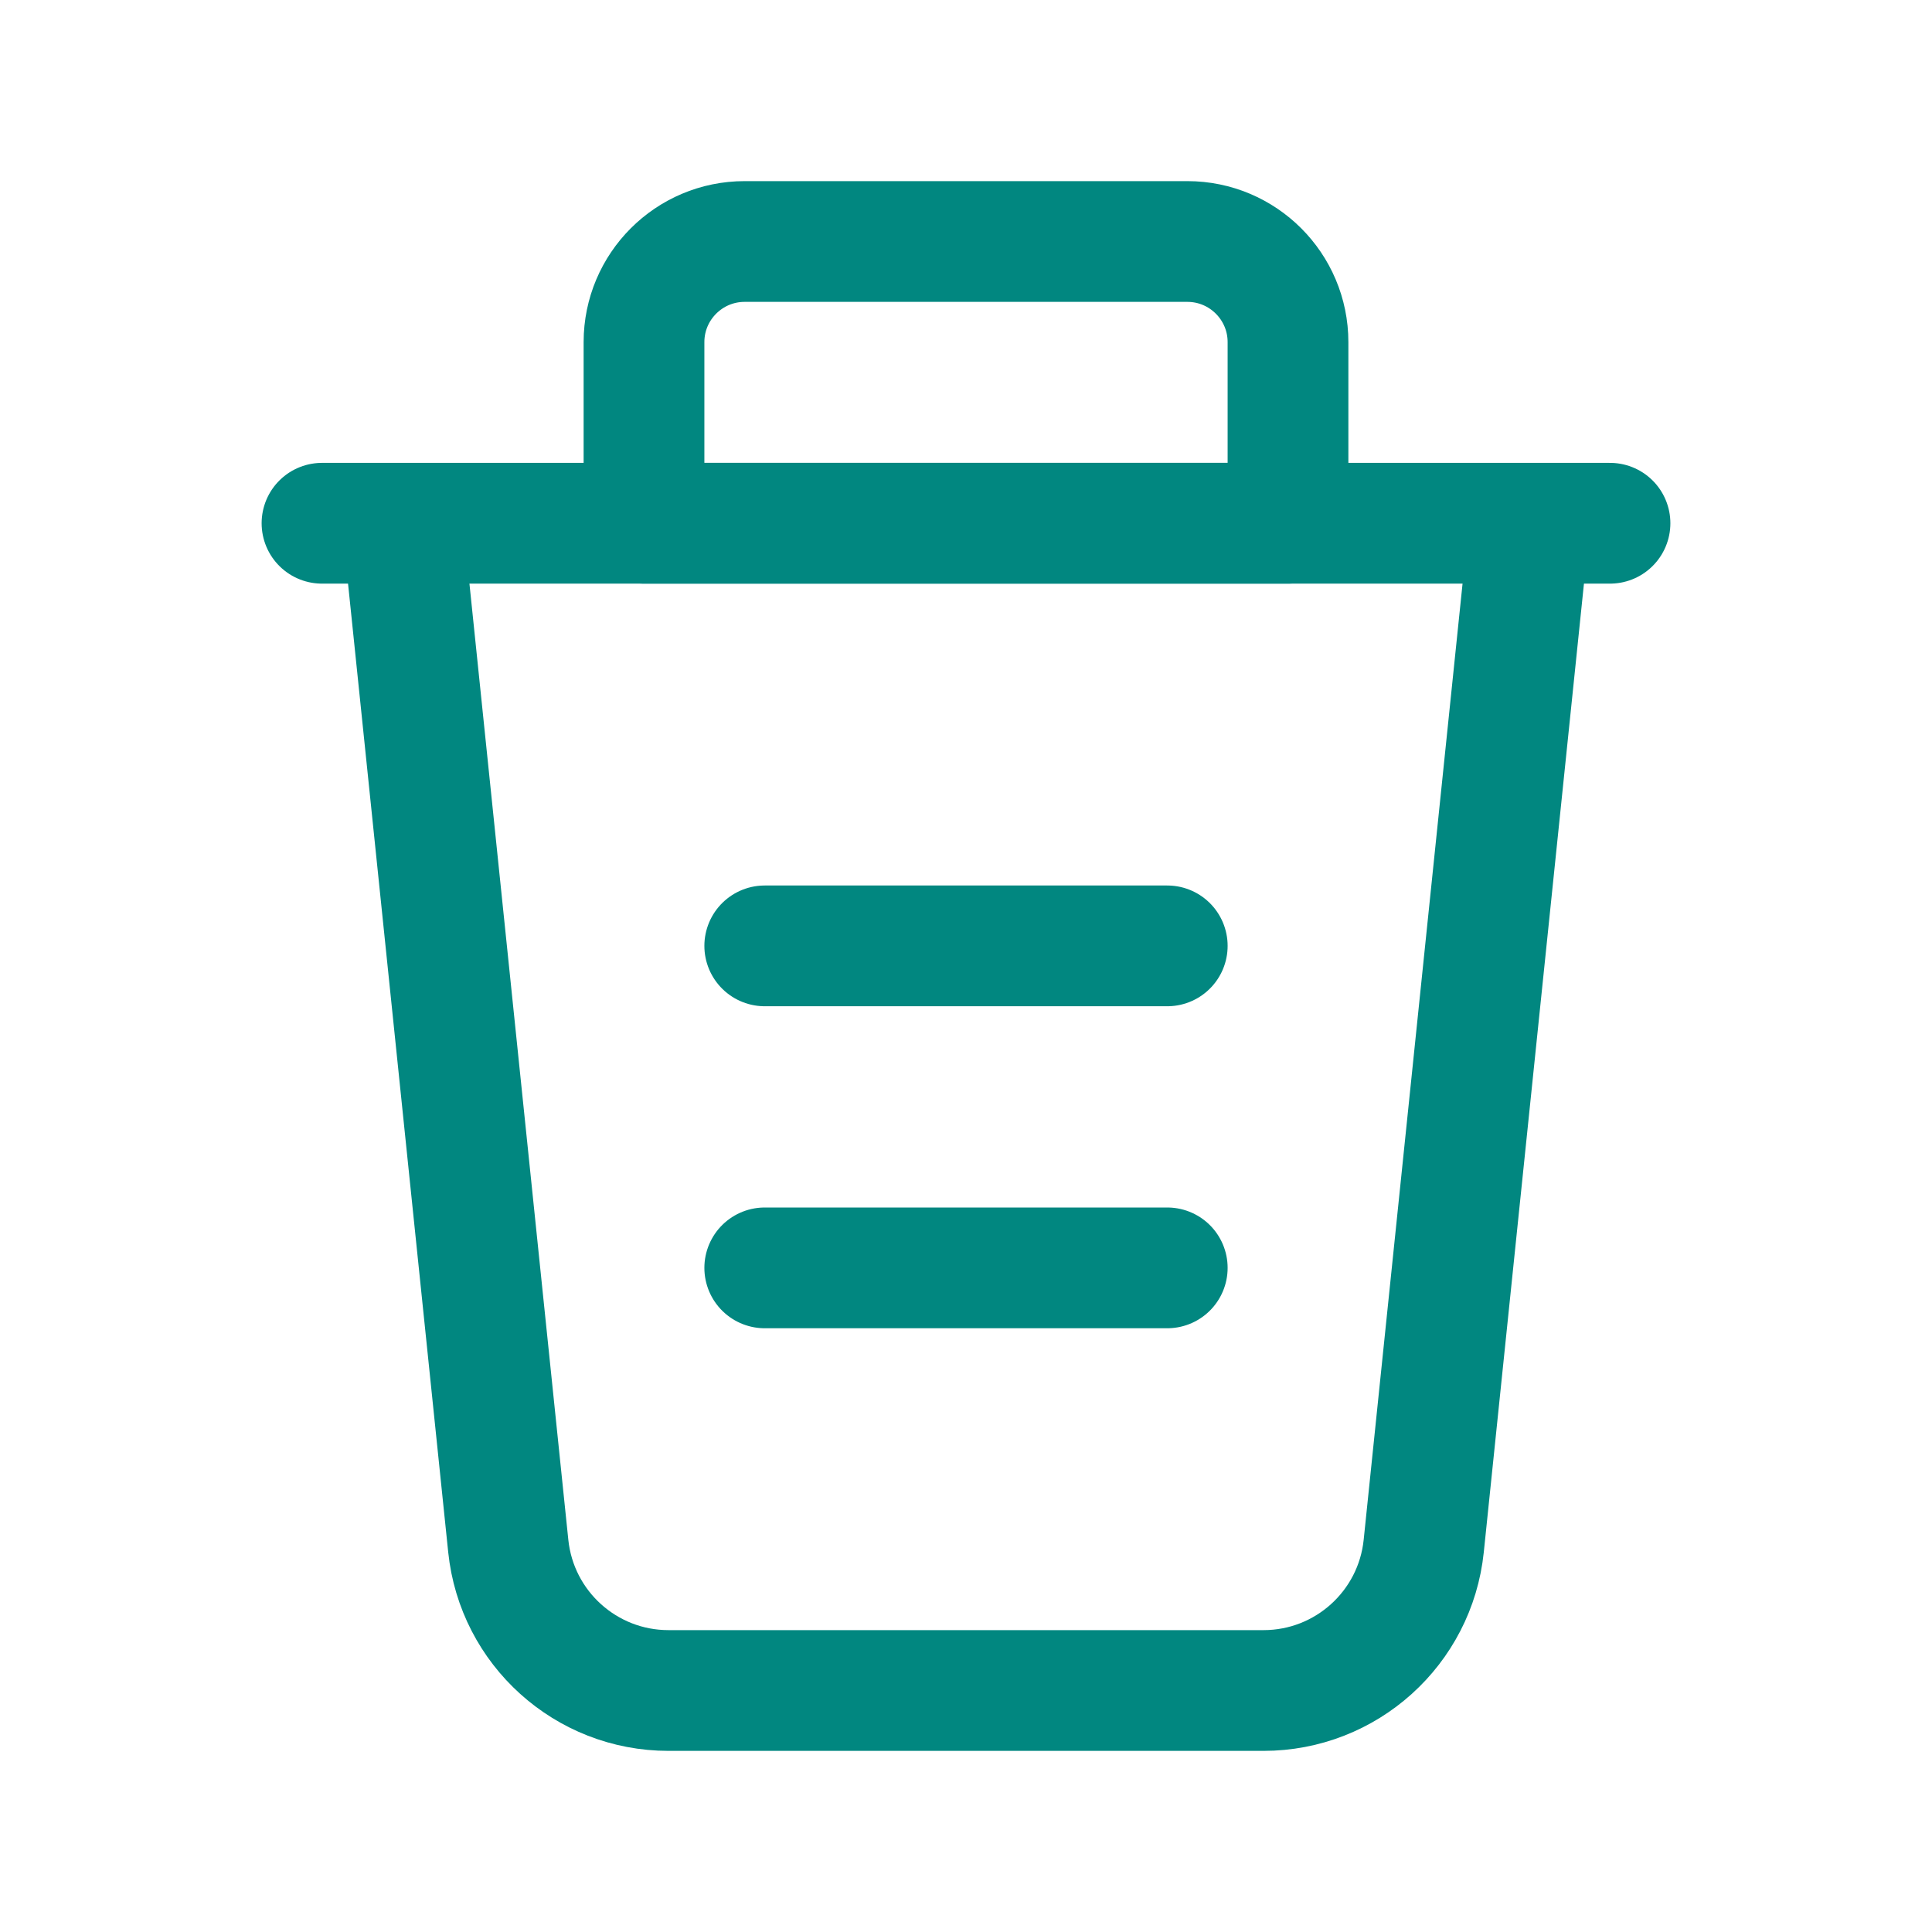 <svg width="24" height="24" viewBox="0 0 24 24" fill="none" xmlns="http://www.w3.org/2000/svg">
<path fill-rule="evenodd" clip-rule="evenodd" d="M9.25 3H14.75C15.44 3 16 3.56 16 4.25V6.5H8V4.25C8 3.56 8.56 3 9.25 3Z" stroke="#018780" stroke-width="1.5" stroke-linecap="round" stroke-linejoin="round"/>
<path d="M4 6.5H20" stroke="#018780" stroke-width="1.5" stroke-linecap="round" stroke-linejoin="round"/>
<path d="M9.5 11.75H14.5" stroke="#018780" stroke-width="1.5" stroke-linecap="round" stroke-linejoin="round"/>
<path d="M9.5 15.75H14.5" stroke="#018780" stroke-width="1.5" stroke-linecap="round" stroke-linejoin="round"/>
<path d="M19 6.5L17.686 19.206C17.58 20.225 16.721 21 15.696 21H8.304C7.279 21 6.42 20.225 6.314 19.206L5 6.5" stroke="#018780" stroke-width="1.5" stroke-linecap="round" stroke-linejoin="round"/>
</svg>
